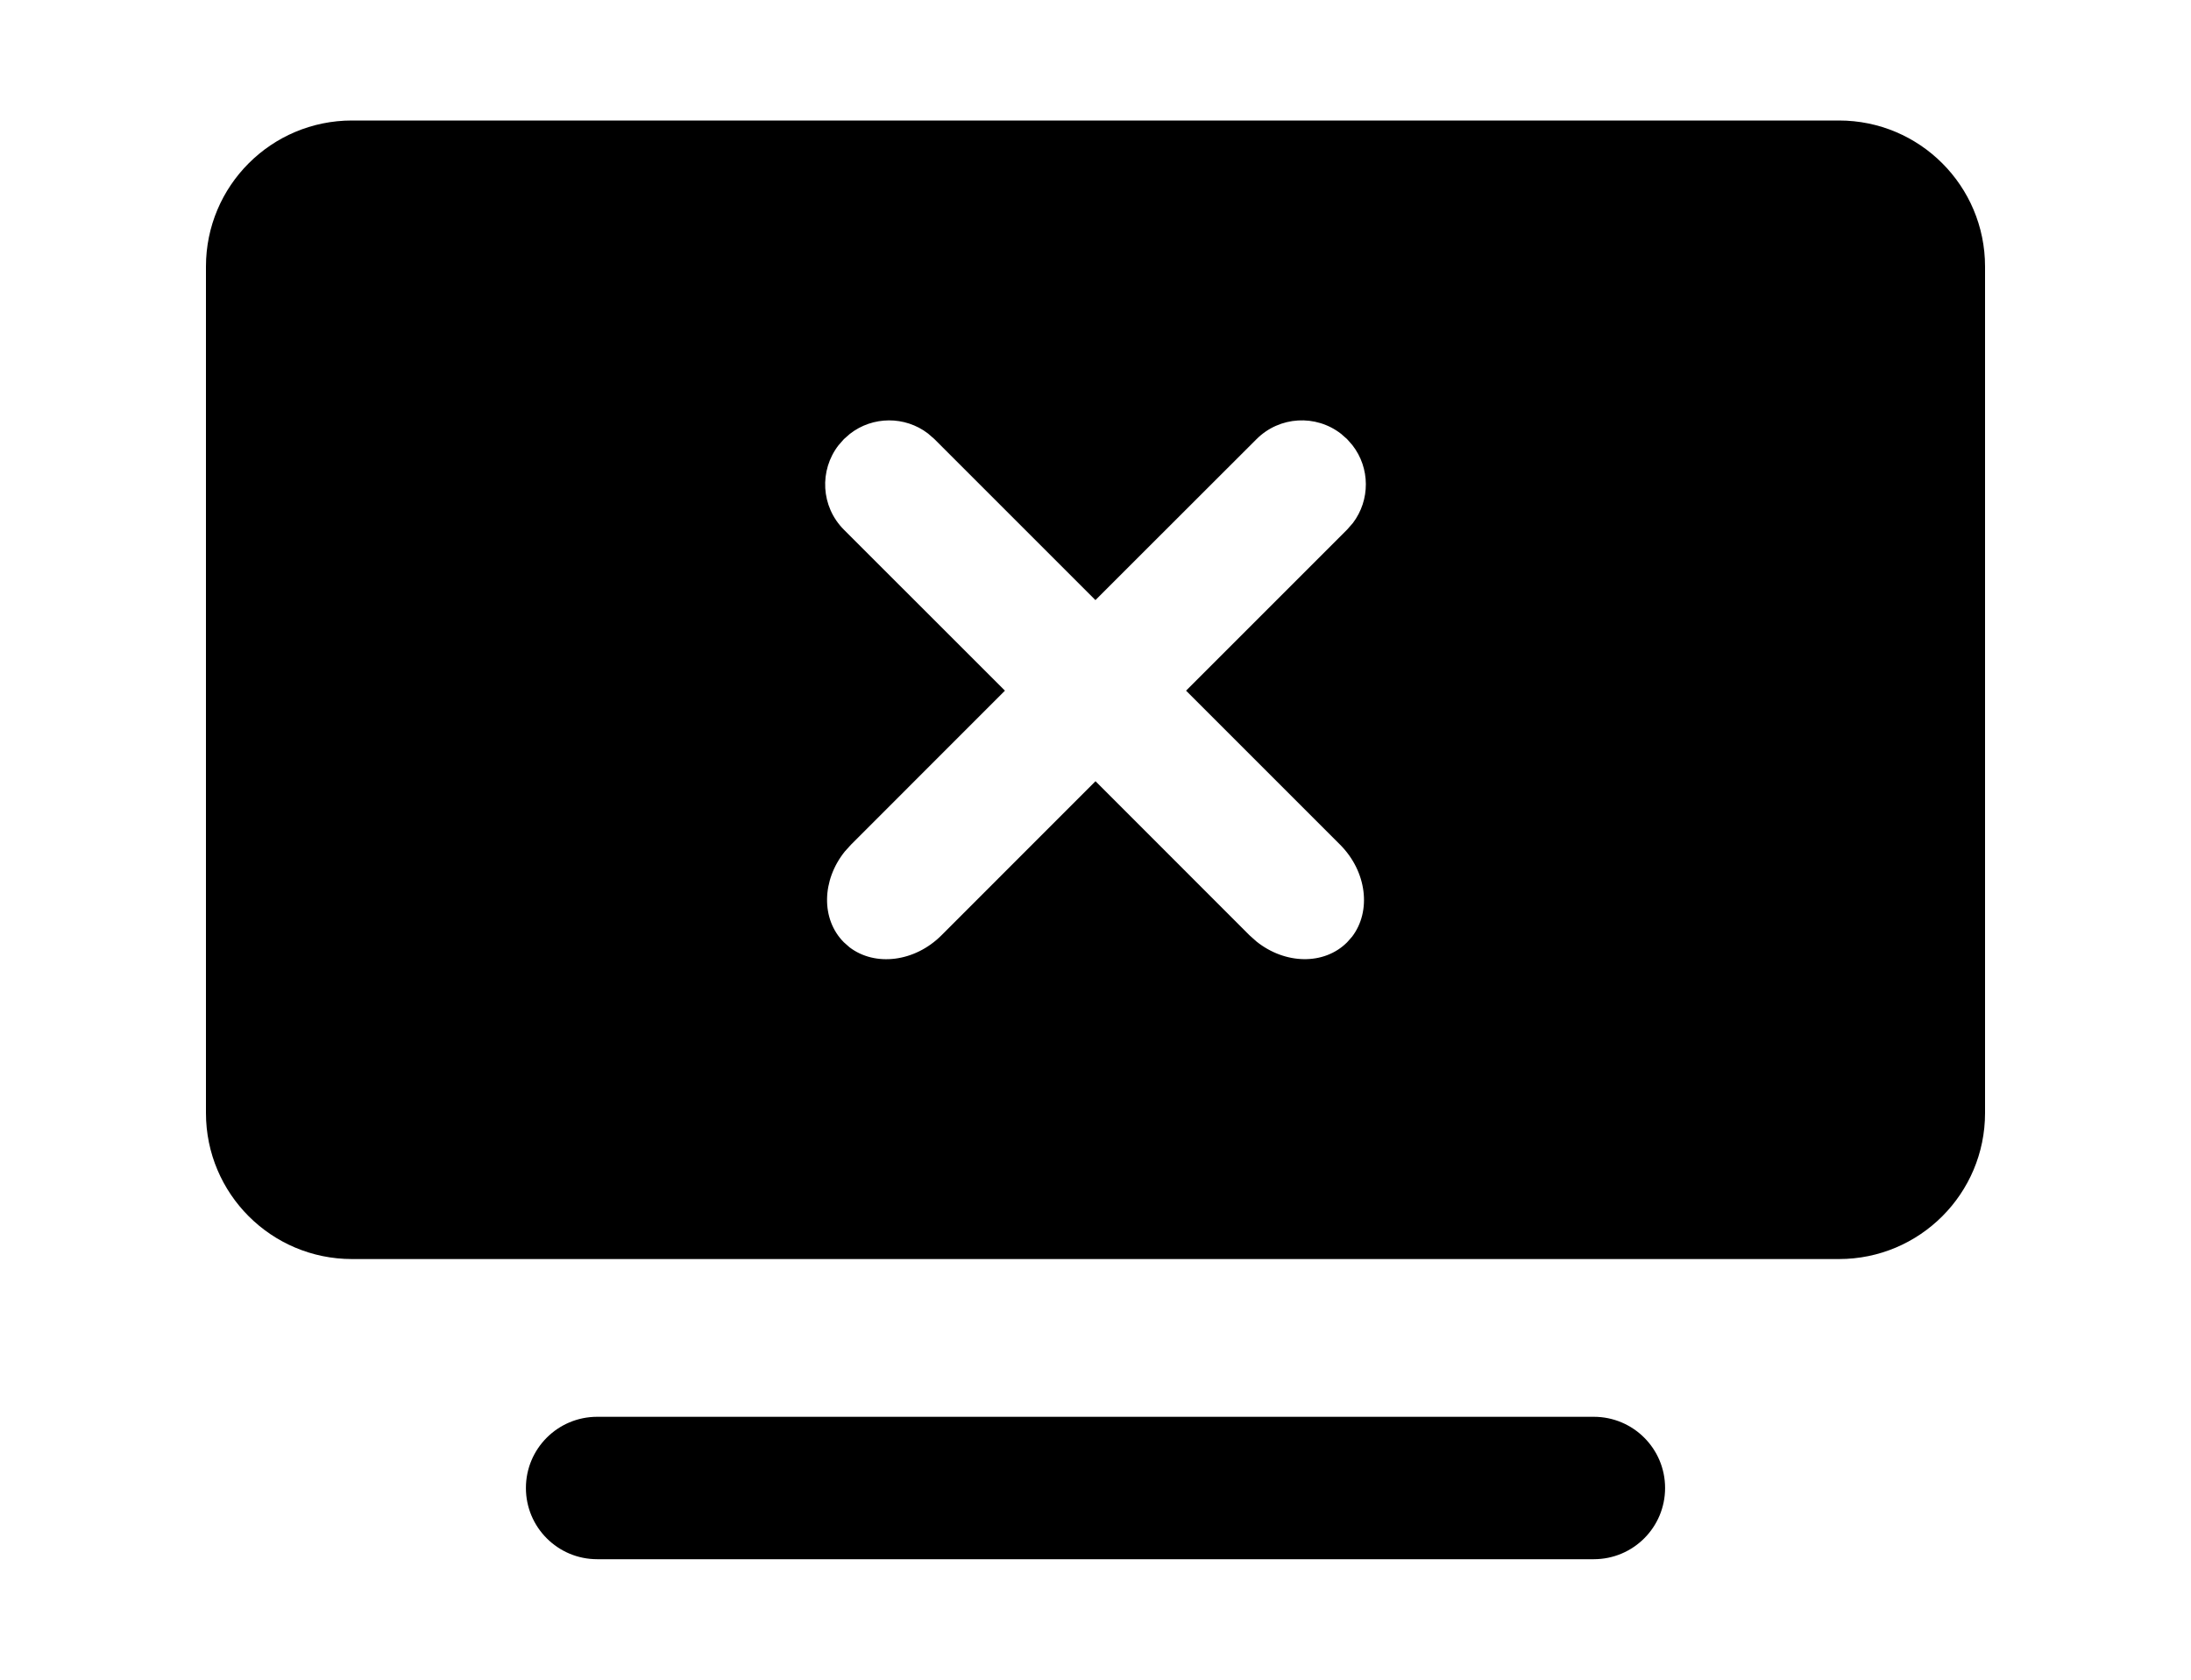 <?xml version="1.0" encoding="UTF-8"?>
<svg width="30px" height="23px" viewBox="0 0 30 23" version="1.1" xmlns="http://www.w3.org/2000/svg" xmlns:xlink="http://www.w3.org/1999/xlink">
    <title></title>
    <defs>
        <rect id="path-1" x="0" y="0" width="30" height="23"></rect>
    </defs>
    <g id="Web-RTC" stroke="none" stroke-width="1" fill-rule="evenodd">
        <g id="切图" transform="translate(-155, -144)">
            <g id="icon-暂停共享--Normal" transform="translate(155, 144)">
                <path d="M21.823,19.4 C22.362,19.4 22.799,19.836 22.799,20.375 C22.799,20.914 22.362,21.35 21.823,21.35 L8.177,21.35 C7.638,21.35 7.201,20.914 7.201,20.375 C7.201,19.836 7.638,19.4 8.177,19.4 L21.823,19.4 Z M25.18,1.65 C26.285,1.65 27.18,2.545 27.18,3.65 L27.18,15.24 C27.18,16.345 26.285,17.24 25.18,17.24 L4.82,17.24 C3.715,17.24 2.82,16.345 2.82,15.24 L2.82,3.65 C2.82,2.545 3.715,1.65 4.82,1.65 L25.18,1.65 Z M18.362,5.94 C18.018,5.672 17.521,5.697 17.205,6.013 L17.205,6.013 L14.999,8.217 L12.795,6.013 L12.704,5.934 C12.39,5.695 11.95,5.697 11.638,5.94 L11.638,5.94 L11.555,6.013 L11.482,6.096 C11.215,6.44 11.239,6.937 11.555,7.253 L11.555,7.253 L13.76,9.457 L11.652,11.566 L11.567,11.66 C11.252,12.052 11.239,12.587 11.555,12.903 L11.555,12.903 L11.632,12.971 C11.982,13.238 12.525,13.174 12.892,12.806 L12.892,12.806 L15,10.697 L17.108,12.806 L17.203,12.891 C17.595,13.206 18.129,13.219 18.445,12.903 L18.445,12.903 L18.513,12.826 C18.78,12.476 18.716,11.933 18.348,11.565 L18.348,11.565 L16.24,9.457 L18.445,7.252 L18.524,7.162 C18.763,6.847 18.761,6.408 18.518,6.096 L18.518,6.096 L18.445,6.013 Z" id="形状结合"></path>
                <mask id="mask-2" fill="white">
                    <use xlink:href="#path-1"></use>
                </mask>
                <use id="蒙版" fill-opacity="0" fill="#D8D8D8" xlink:href="#path-1"></use>
            </g>
        </g>
    </g>
</svg>